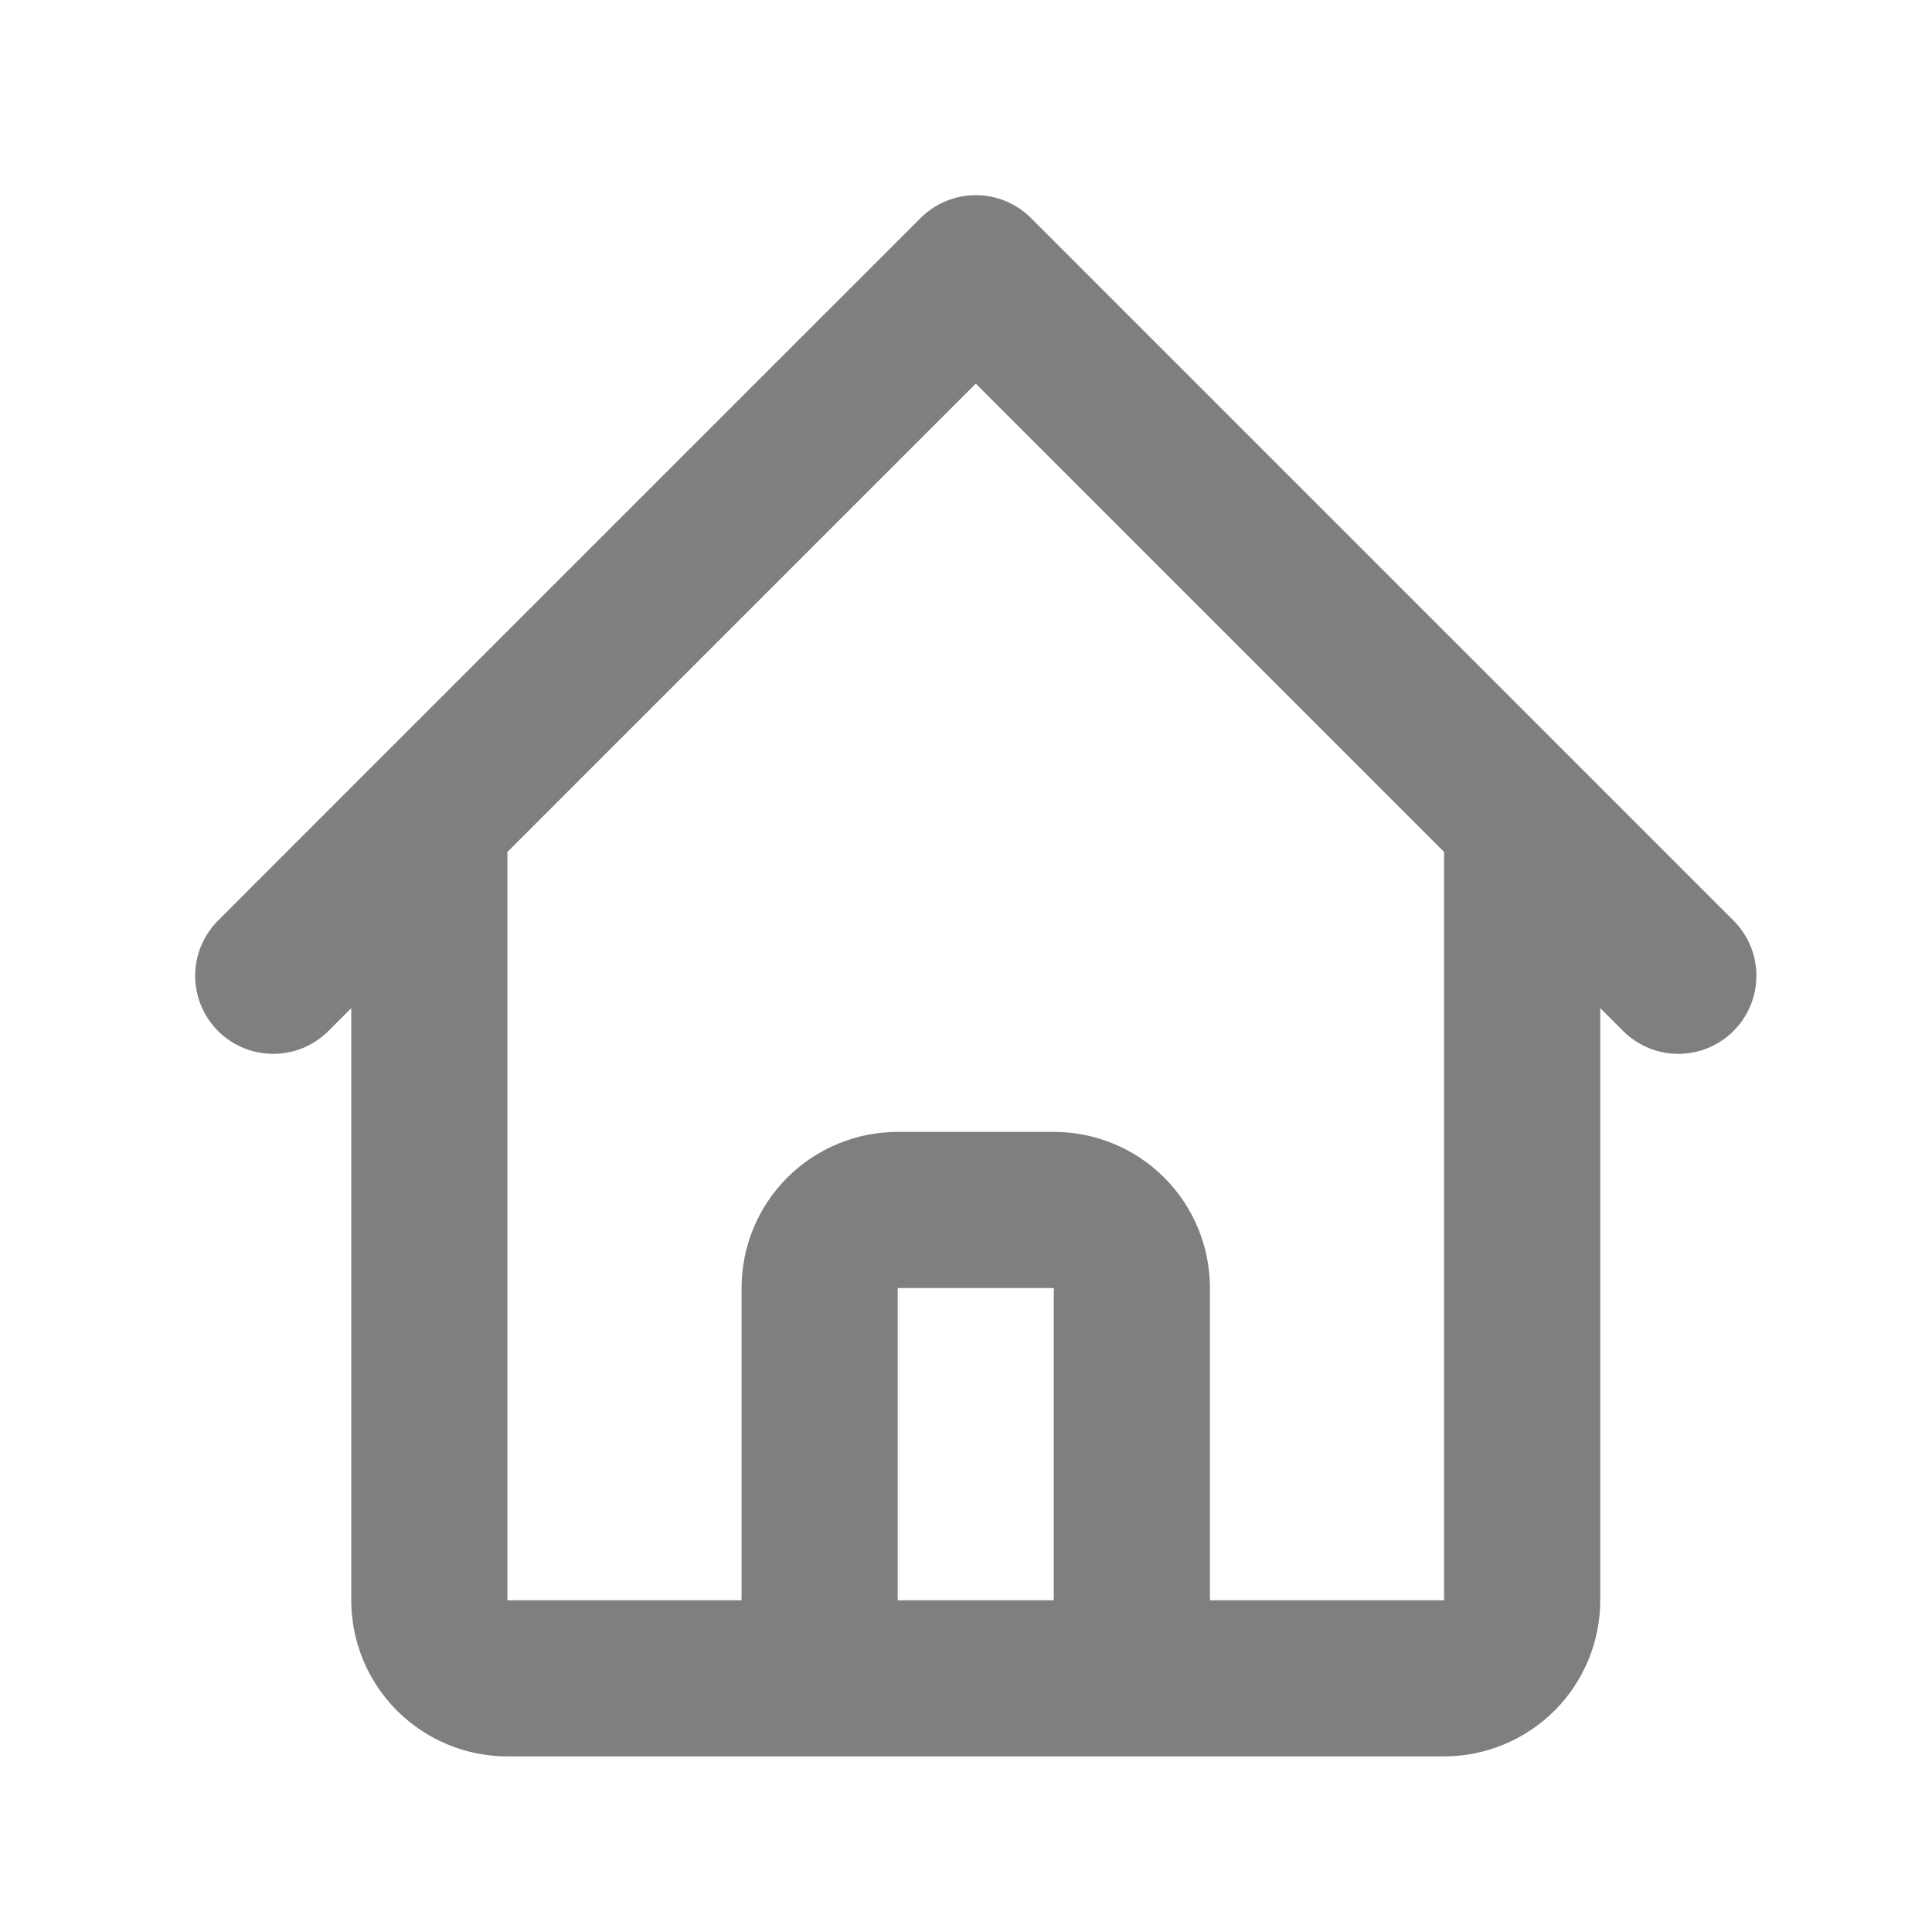 <svg width="33" height="33" viewBox="0 0 33 33" fill="none" xmlns="http://www.w3.org/2000/svg">
<path d="M4.667 16.667L7.333 14M7.333 14L16.667 4.667L26 14M7.333 14V27.333C7.333 27.687 7.474 28.026 7.724 28.276C7.974 28.526 8.313 28.667 8.667 28.667H12.667M26 14L28.667 16.667M26 14V27.333C26 27.687 25.86 28.026 25.61 28.276C25.359 28.526 25.02 28.667 24.667 28.667H20.667M12.667 28.667C13.02 28.667 13.359 28.526 13.61 28.276C13.86 28.026 14 27.687 14 27.333V22C14 21.646 14.14 21.307 14.39 21.057C14.641 20.807 14.98 20.667 15.333 20.667H18C18.354 20.667 18.693 20.807 18.943 21.057C19.193 21.307 19.333 21.646 19.333 22V27.333C19.333 27.687 19.474 28.026 19.724 28.276C19.974 28.526 20.313 28.667 20.667 28.667M12.667 28.667H20.667" stroke="#7F7F7F" stroke-width="2.667" stroke-linecap="round" stroke-linejoin="round"/>
</svg>
